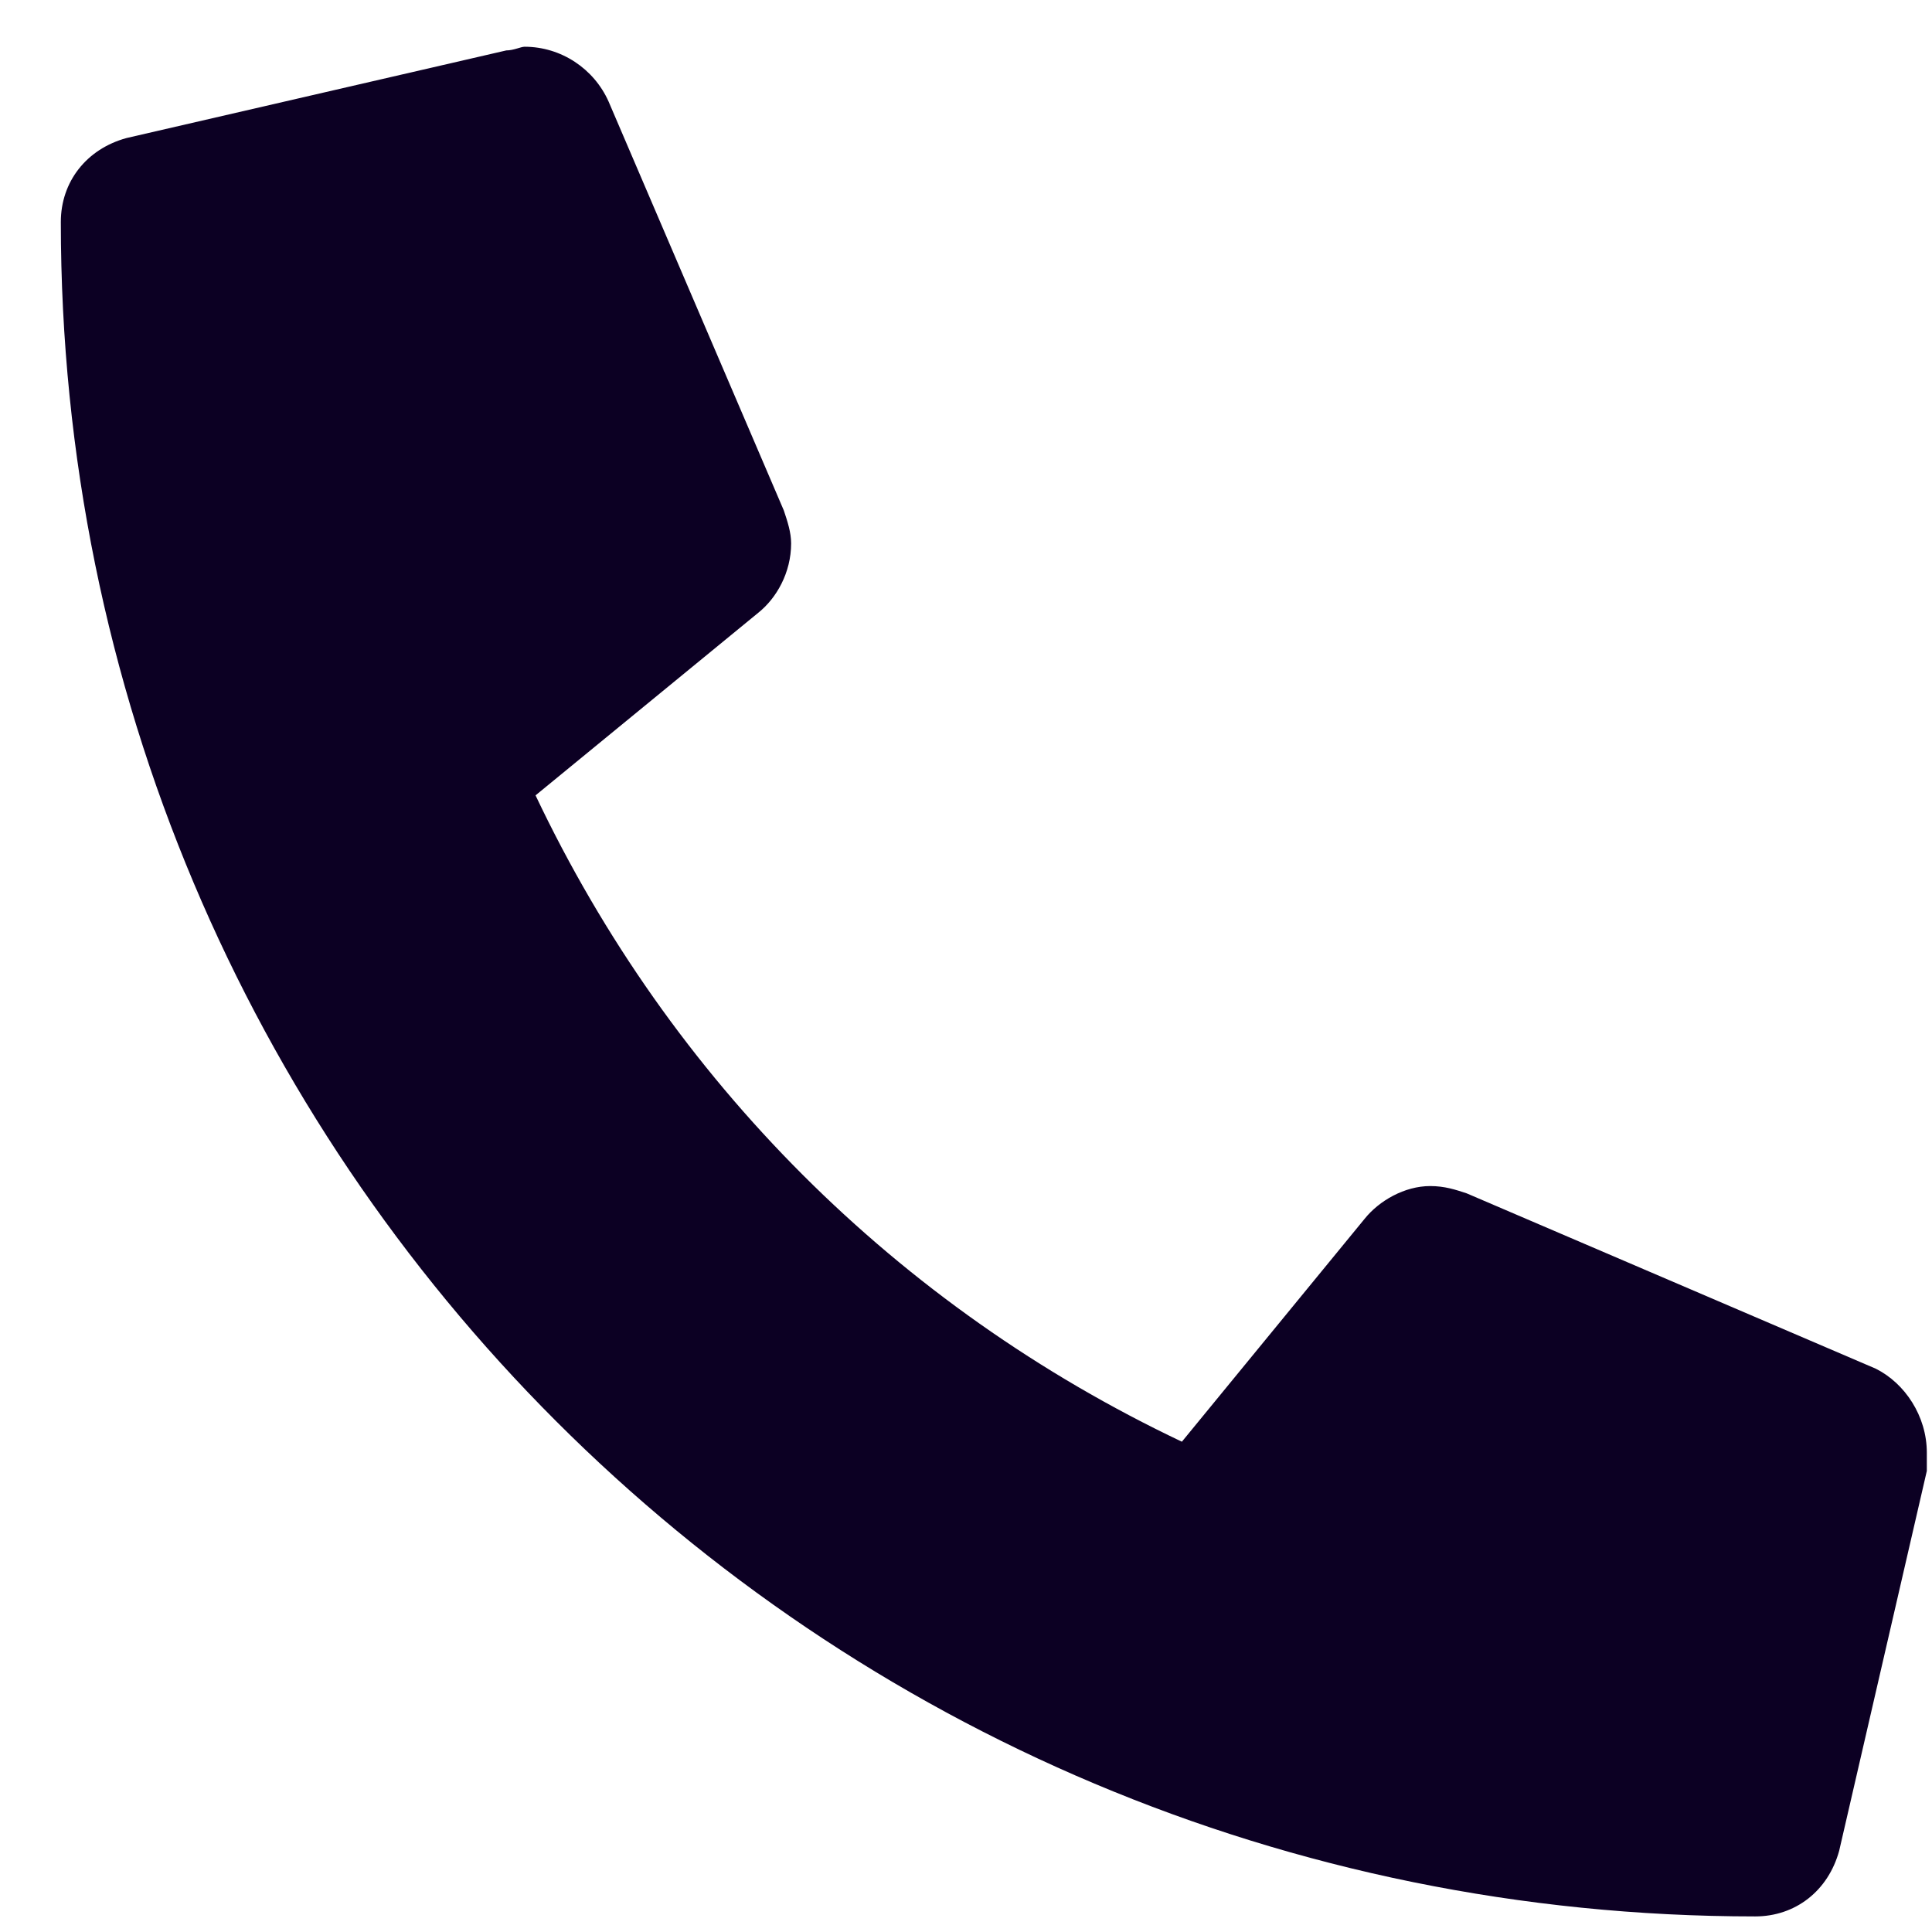 <svg width="31" height="31" viewBox="0 0 31 31" fill="none" xmlns="http://www.w3.org/2000/svg">
<path d="M30.097 21.961L23.534 19.148C23.358 19.09 23.183 19.031 22.948 19.031C22.538 19.031 22.128 19.266 21.894 19.559L18.964 23.133C14.394 20.965 10.761 17.332 8.593 12.762L12.167 9.832C12.46 9.598 12.694 9.188 12.694 8.719C12.694 8.543 12.636 8.367 12.577 8.191L9.765 1.629C9.53 1.102 9.003 0.75 8.417 0.75C8.358 0.75 8.241 0.809 8.124 0.809L2.03 2.215C1.386 2.391 0.976 2.918 0.976 3.562C0.976 18.621 13.104 30.75 28.163 30.75C28.808 30.75 29.335 30.34 29.511 29.695L30.917 23.602C30.917 23.484 30.917 23.367 30.917 23.309C30.917 22.723 30.566 22.195 30.097 21.961Z" fill="#0C0023"/>
</svg>
